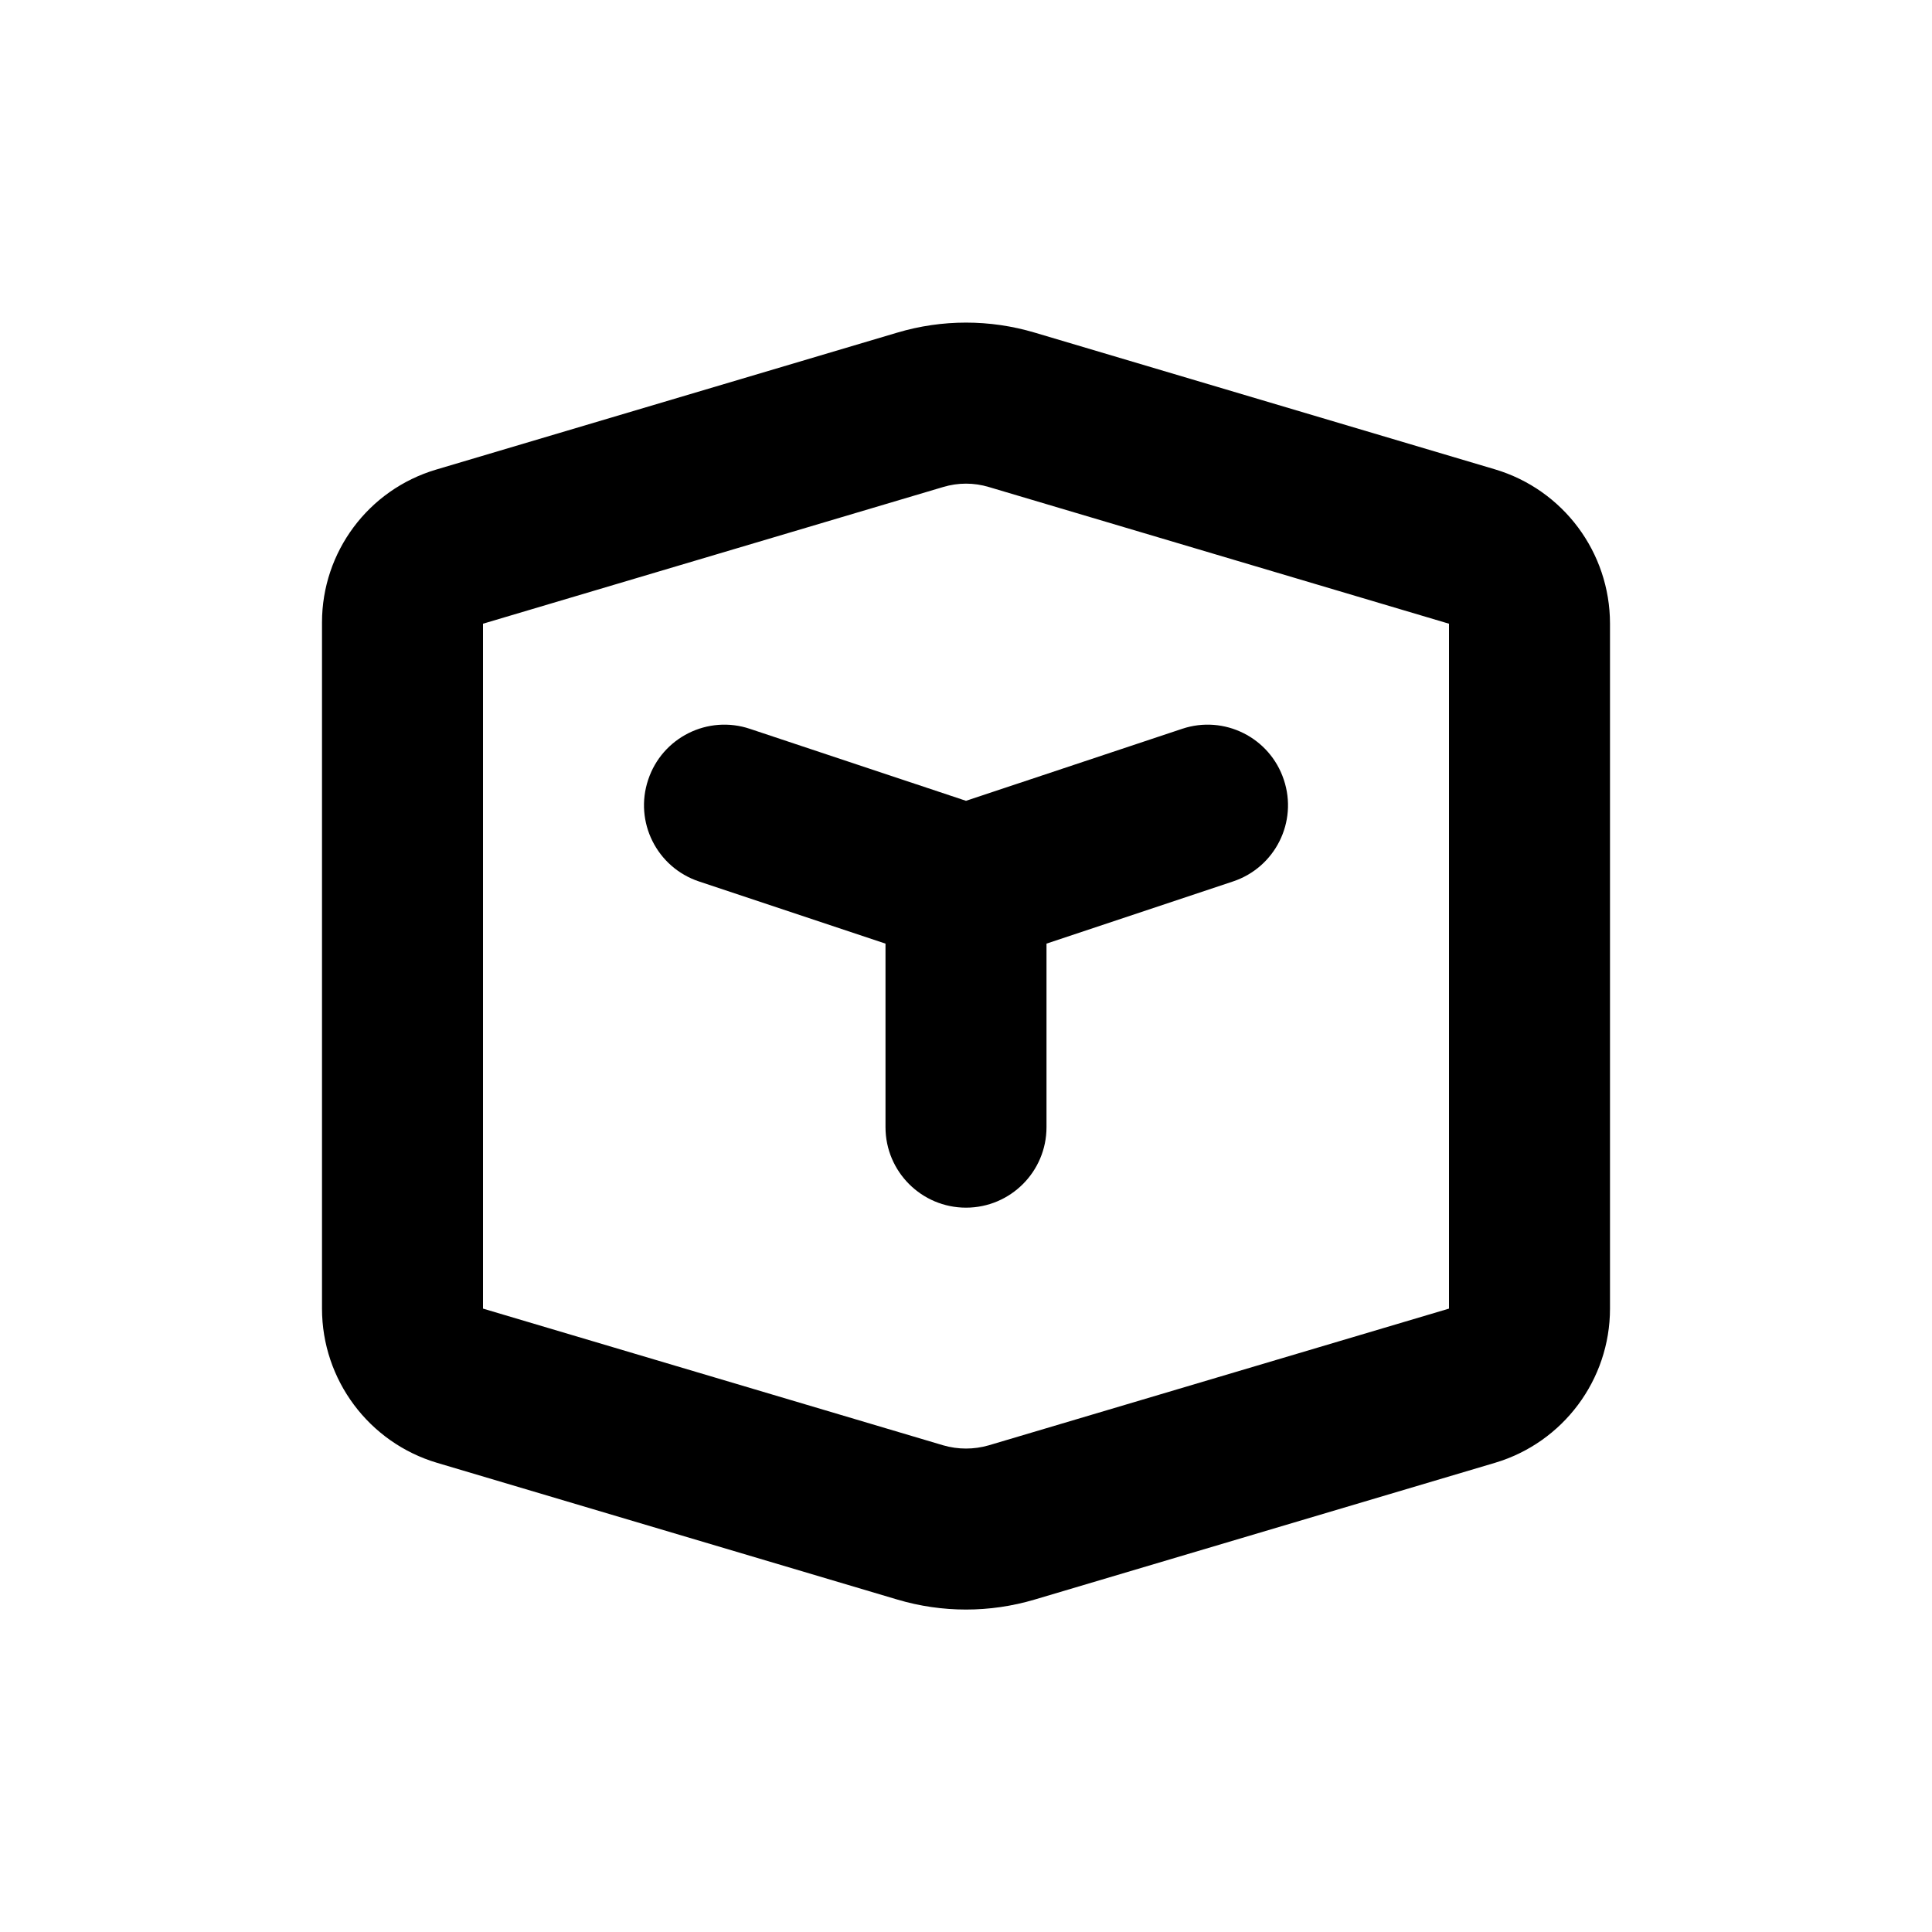 <svg xmlns="http://www.w3.org/2000/svg" viewBox="0 0 12 12" fill="none"><path d="M4.026 4.843C4.113 4.581 4.396 4.439 4.658 4.527L6 4.974L7.342 4.527C7.604 4.439 7.887 4.581 7.974 4.843C8.062 5.105 7.92 5.388 7.658 5.475L6.5 5.861V7.001C6.5 7.277 6.276 7.501 6 7.501C5.724 7.501 5.5 7.277 5.5 7.001V5.861L4.342 5.475C4.08 5.388 3.938 5.105 4.026 4.843ZM5.573 2.066C5.852 1.983 6.148 1.983 6.427 2.066L9.285 2.915C9.709 3.041 10 3.431 10 3.874V8.128C10 8.57 9.709 8.96 9.285 9.086L6.427 9.935C6.148 10.018 5.852 10.018 5.573 9.935L2.715 9.086C2.291 8.96 2 8.57 2 8.128V3.866C2 3.428 2.288 3.042 2.708 2.917L5.573 2.066ZM6.142 3.025C6.049 2.997 5.951 2.997 5.858 3.025L3 3.874V8.128L5.858 8.977C5.951 9.004 6.049 9.004 6.142 8.977L9 8.128V3.874L6.142 3.025Z" fill="currentColor"/></svg>
